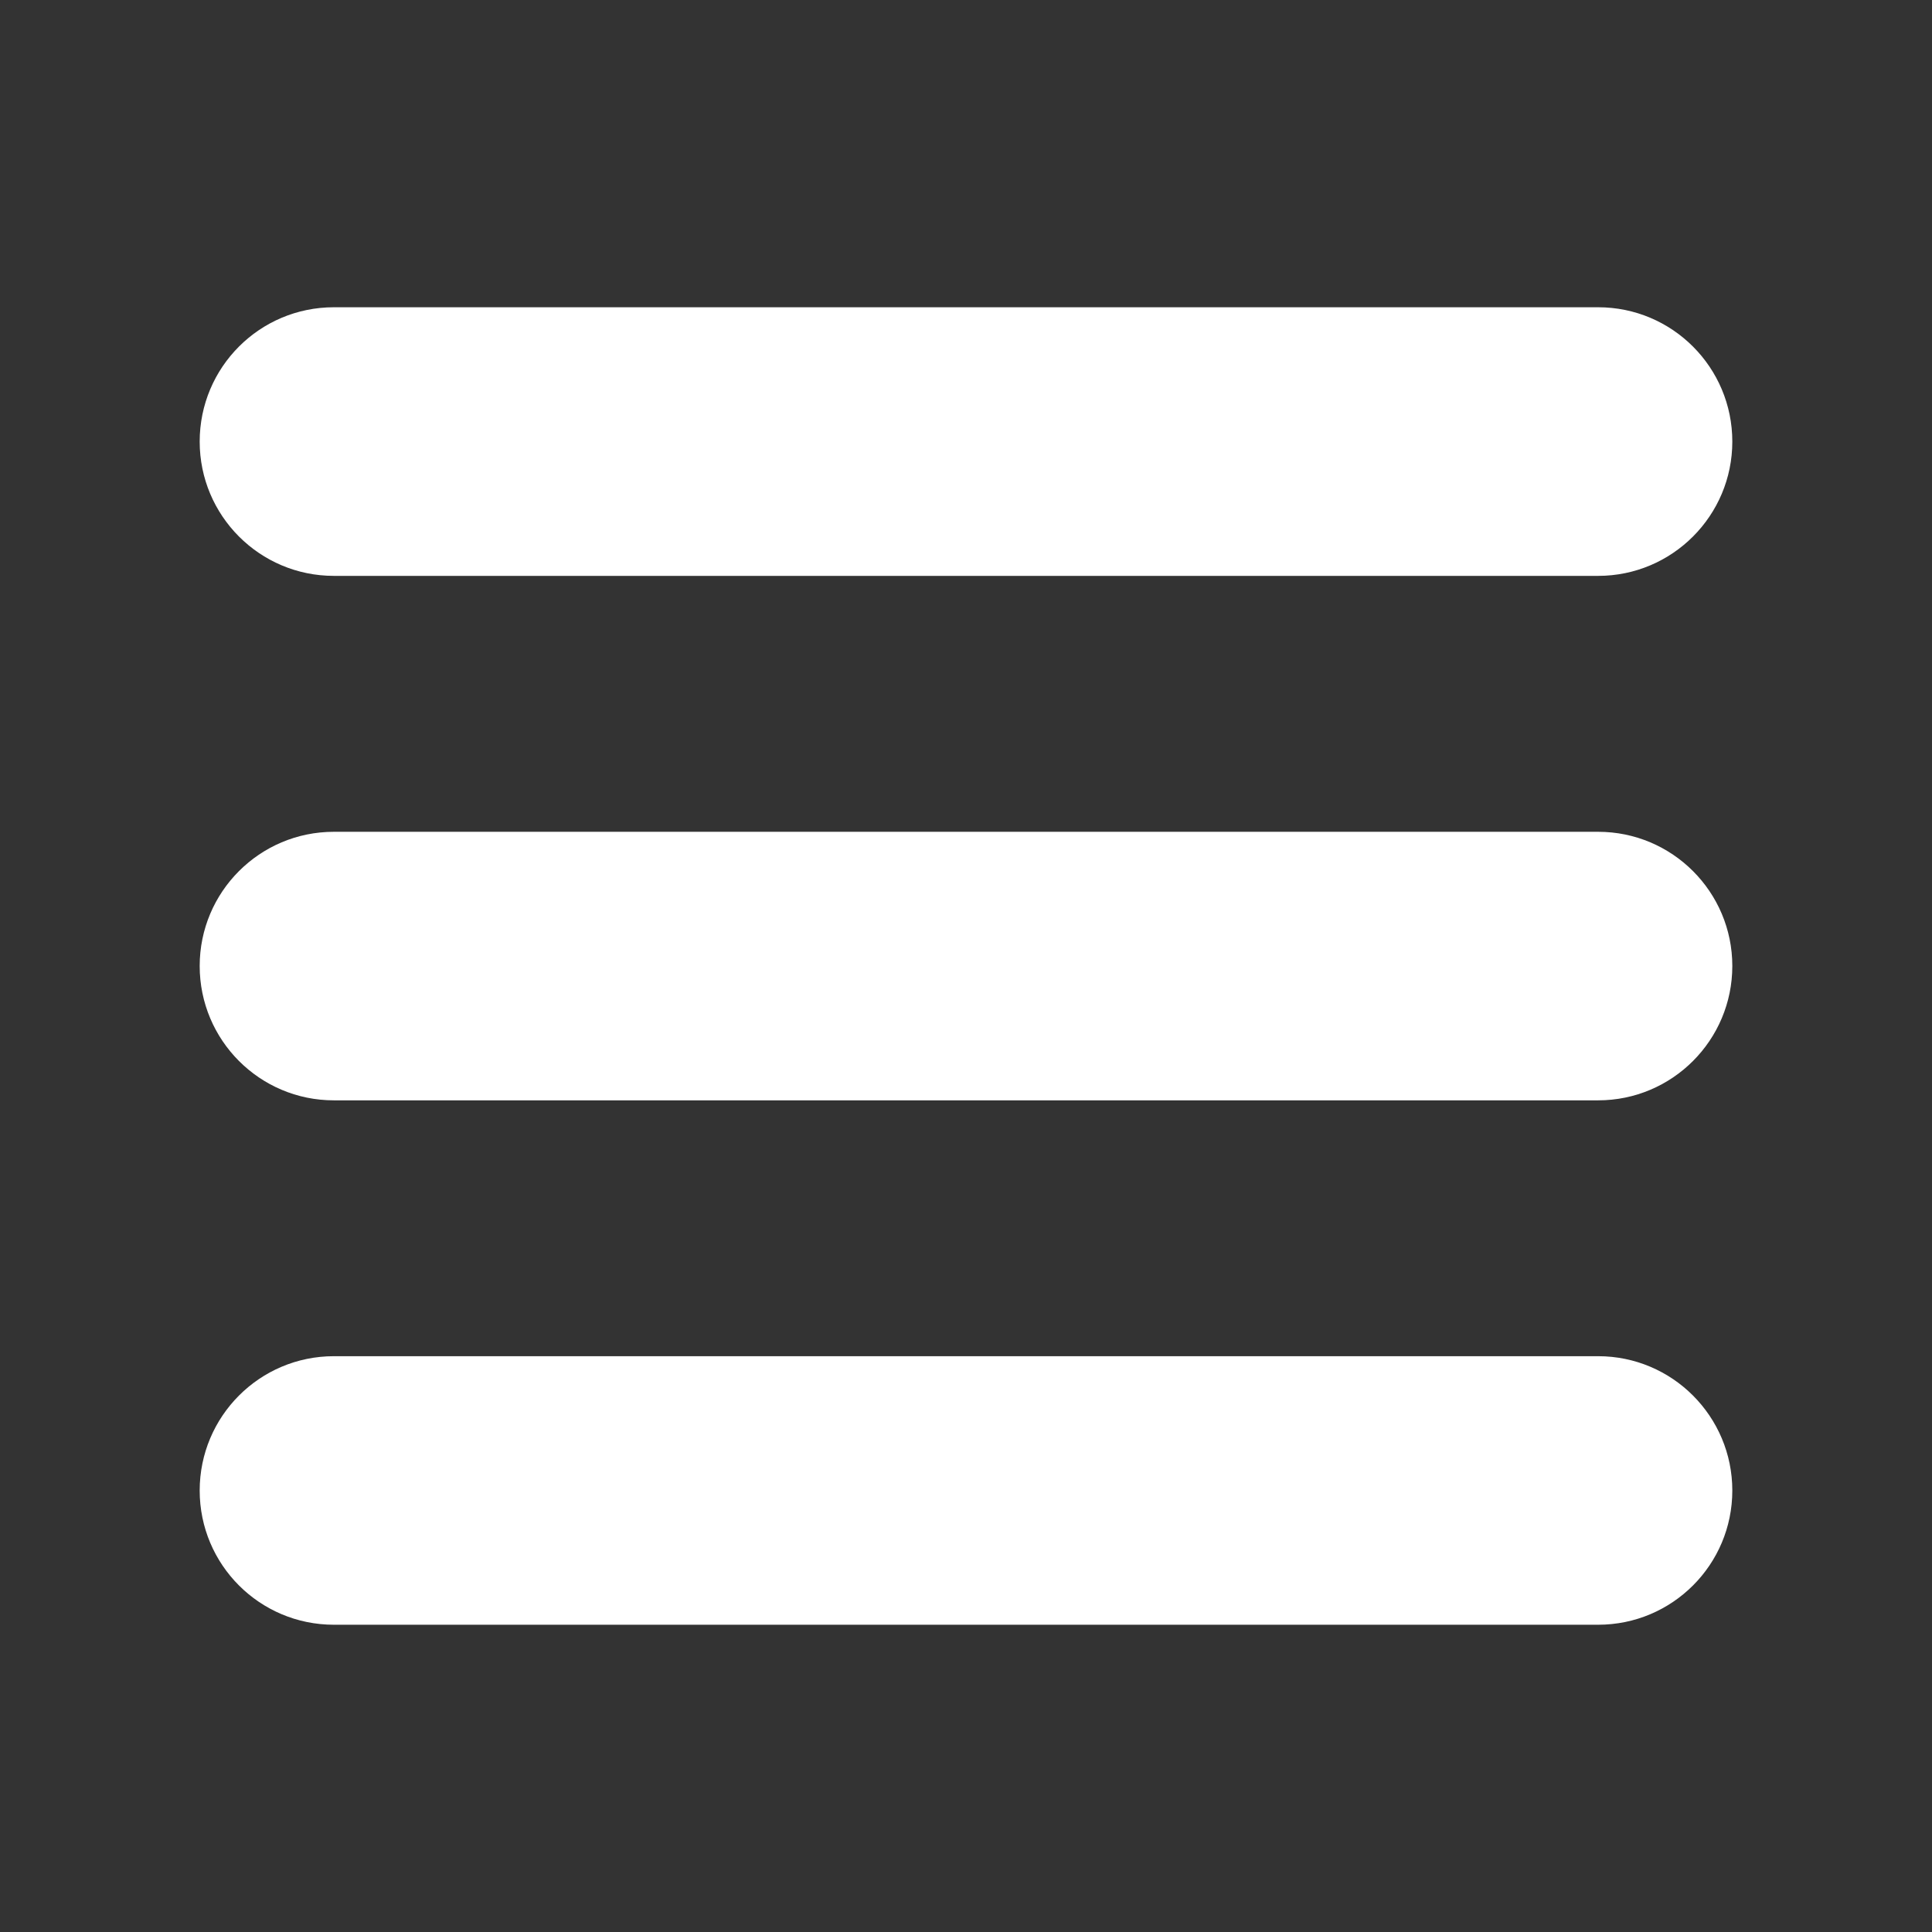 <?xml version="1.0" encoding="utf-8"?>
<!-- Generator: Adobe Illustrator 16.0.4, SVG Export Plug-In . SVG Version: 6.00 Build 0)  -->
<!DOCTYPE svg PUBLIC "-//W3C//DTD SVG 1.1//EN" "http://www.w3.org/Graphics/SVG/1.1/DTD/svg11.dtd">
<svg version="1.1" id="Layer_1" xmlns="http://www.w3.org/2000/svg" xmlns:xlink="http://www.w3.org/1999/xlink" x="0px" y="0px"
	 width="28px" height="28px" viewBox="0 0 28 28" enable-background="new 0 0 28 28" xml:space="preserve">
<rect x="0" y="0" width="28" height="28" fill="#333333" stroke="none"/>
<g>
	<path fill="#FFFFFF" d="M23.161,8.346H4.839c-1.076,0-1.945-0.873-1.945-1.946c0-1.076,0.869-1.947,1.945-1.947h18.322
		c1.075,0,1.945,0.872,1.945,1.947C25.106,7.473,24.236,8.346,23.161,8.346"/>
	<path fill="#FFFFFF" d="M23.161,15.947H4.839c-1.076,0-1.945-0.873-1.945-1.947c0-1.073,0.869-1.945,1.945-1.945h18.322
		c1.075,0,1.945,0.872,1.945,1.945C25.106,15.074,24.236,15.947,23.161,15.947"/>
	<path fill="#FFFFFF" d="M23.161,23.547H4.839c-1.076,0-1.945-0.871-1.945-1.945s0.869-1.947,1.945-1.947h18.322
		c1.075,0,1.945,0.873,1.945,1.947S24.236,23.547,23.161,23.547"/>
</g>
</svg>
